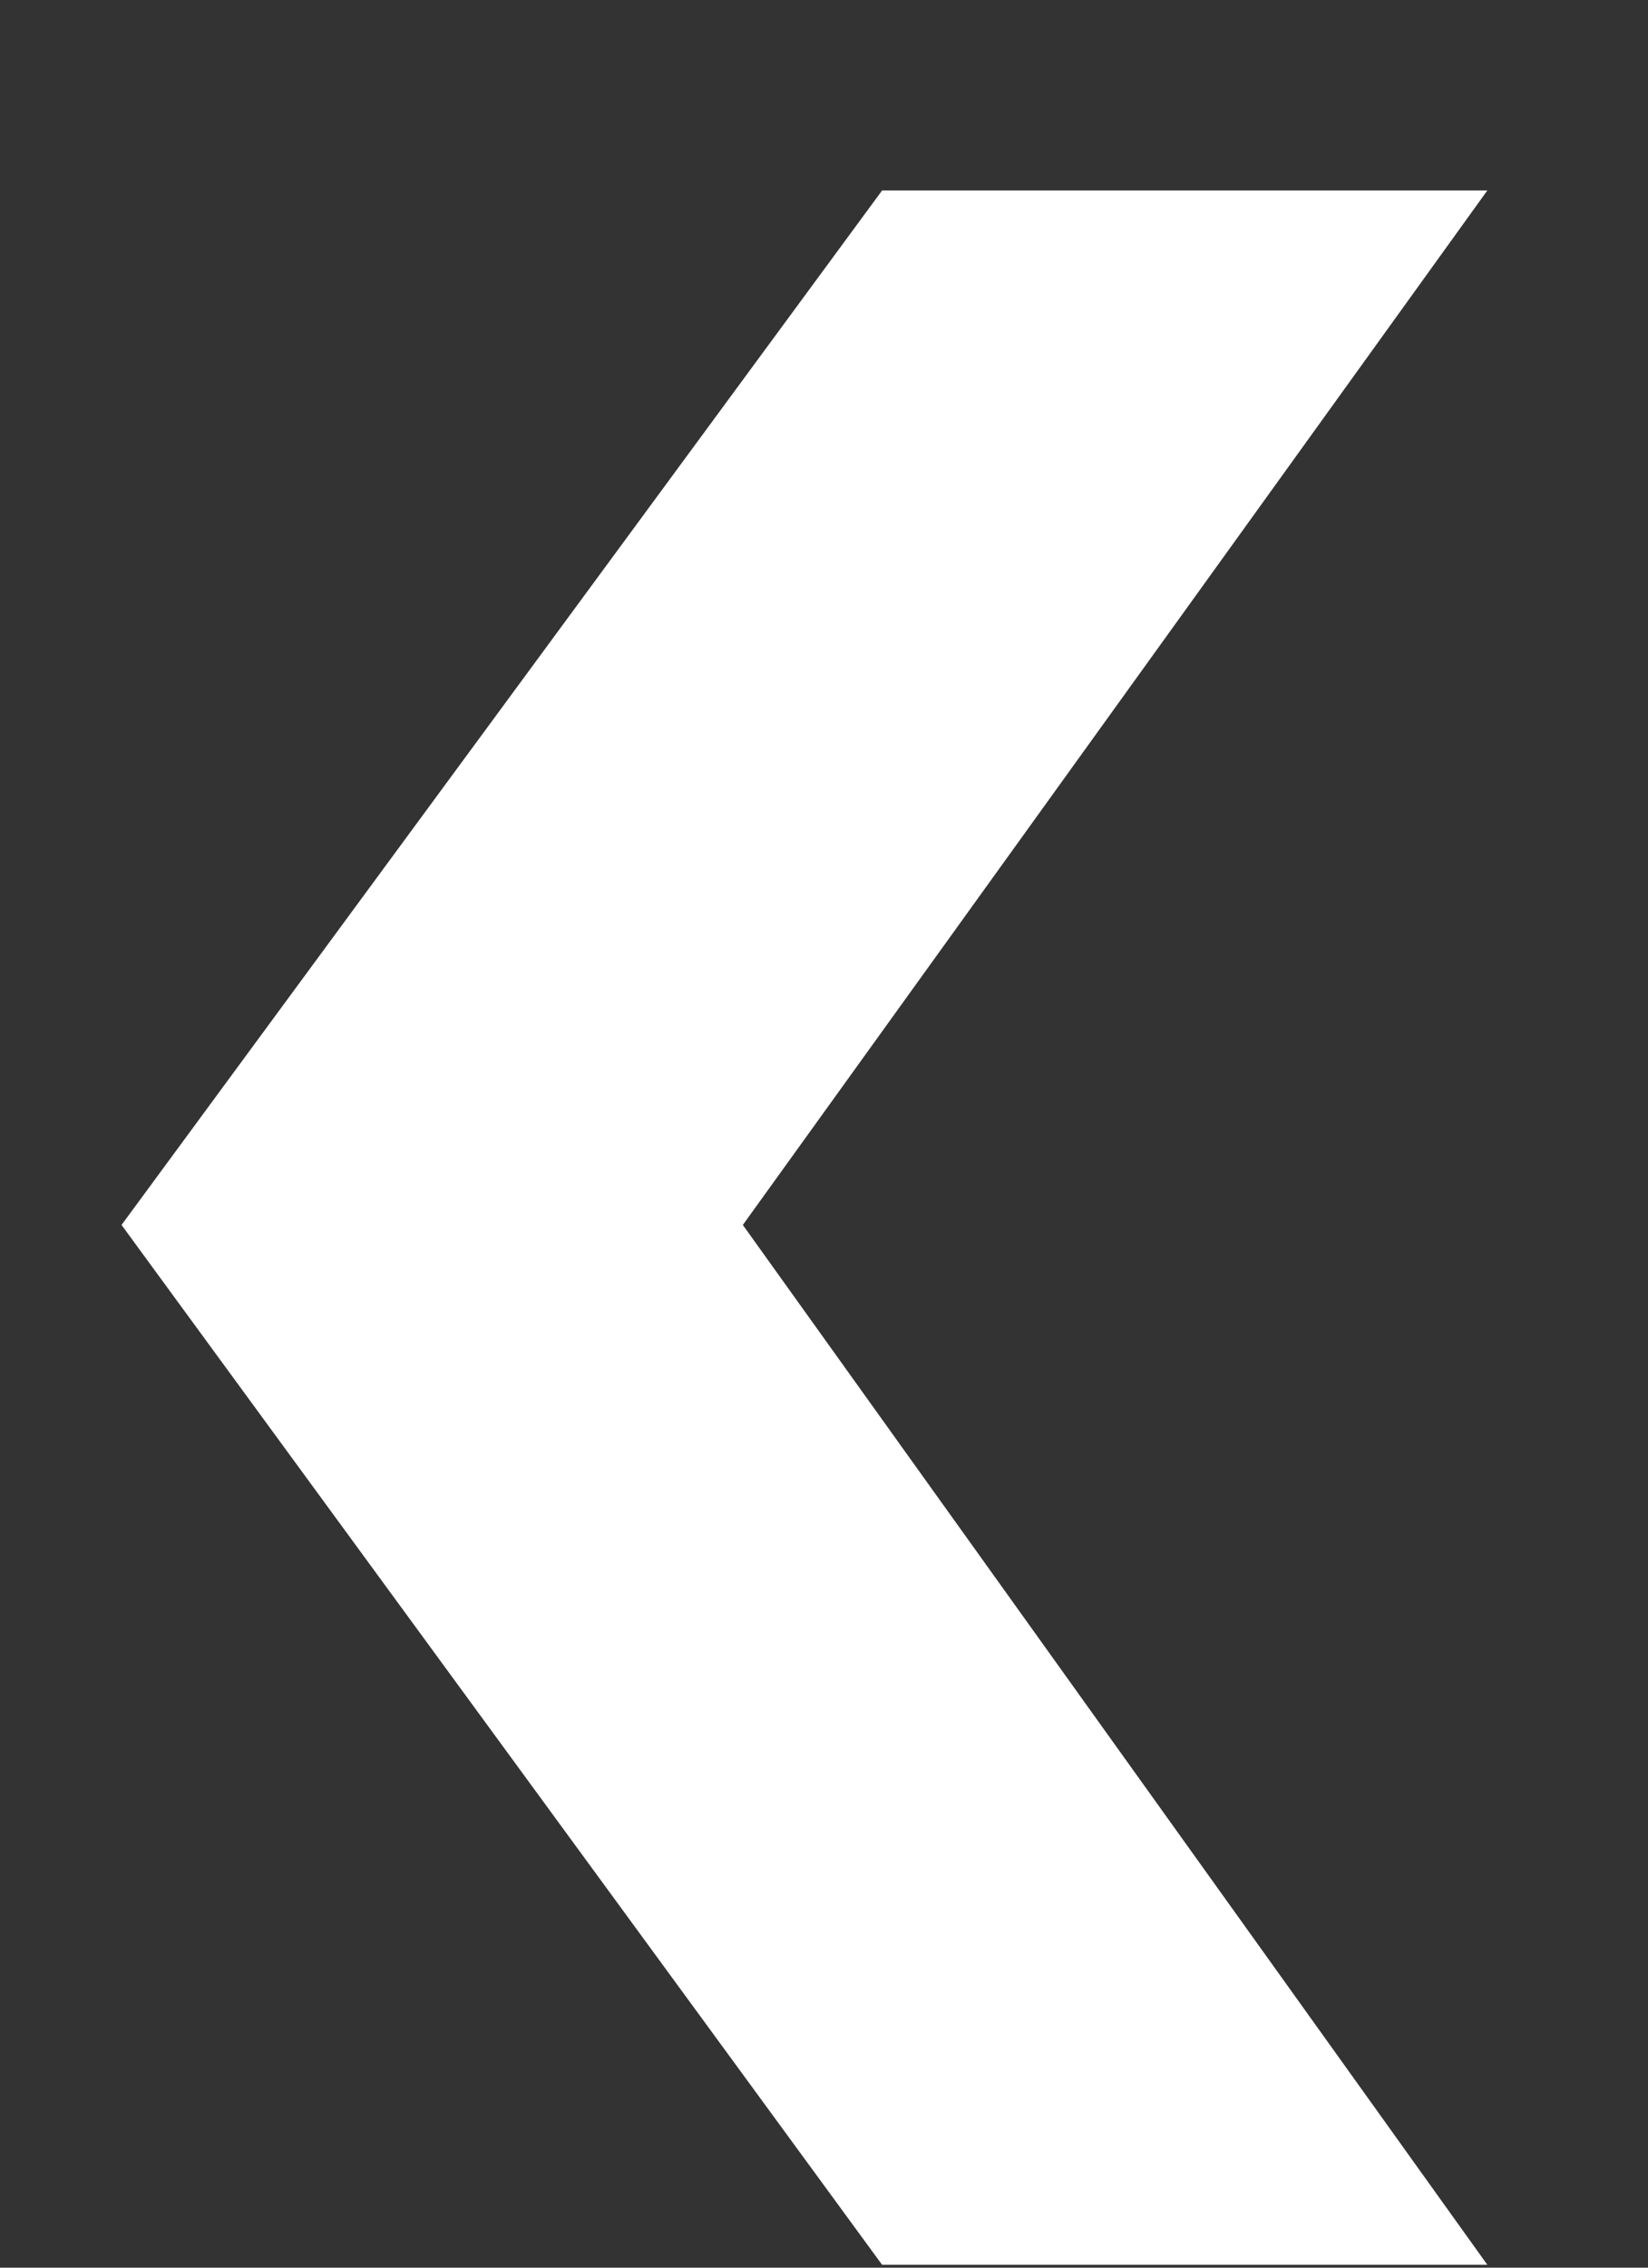 <svg width="8" height="11" viewBox="0 0 8 11" fill="none" xmlns="http://www.w3.org/2000/svg">
<rect x="0" y="0" width="8" height="11" fill="#333333" stroke="none"/>
<path d="M7.22 0.924L3.606 5.942L7.22 10.986H4.282L0.59 5.942L4.282 0.924H7.22Z" fill="white"/>
</svg>
